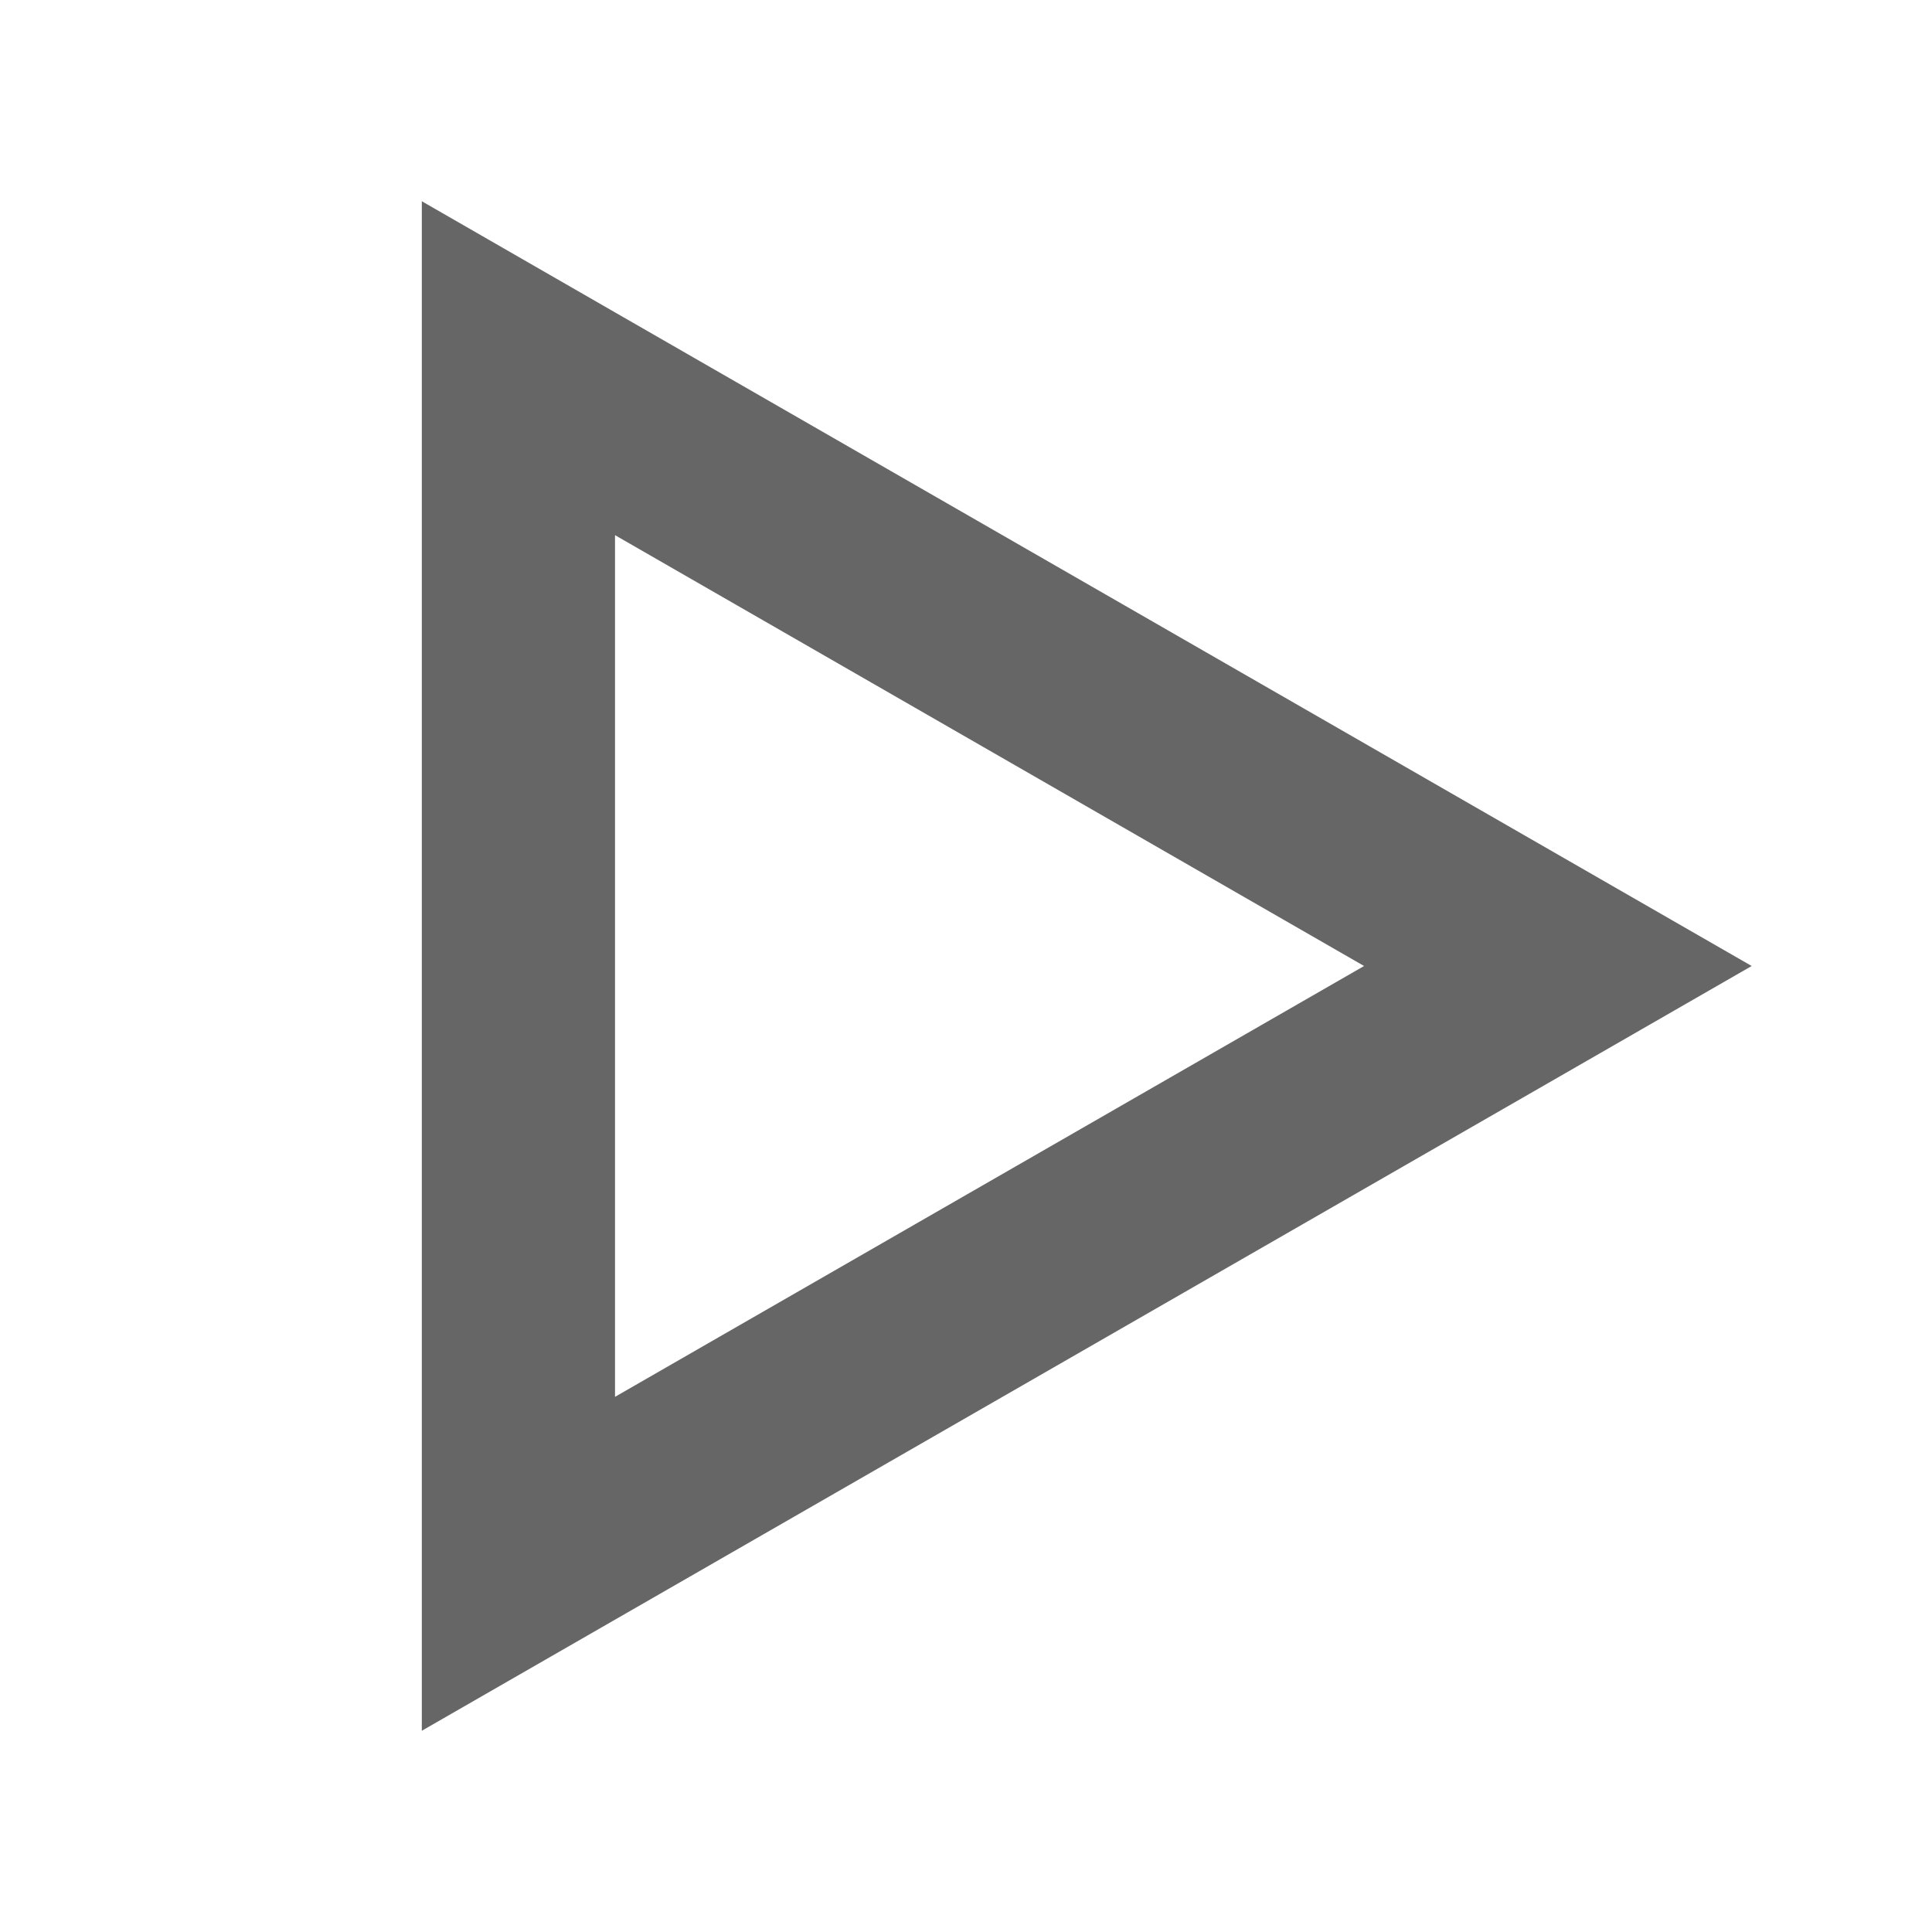 <svg width="24" height="24" fill="none" xmlns="http://www.w3.org/2000/svg"><path fill-rule="evenodd" clip-rule="evenodd" d="M5.24 2.5v19l2.4-1.38 11.714-6.736L21.76 12l-2.407-1.384L7.639 3.88 5.24 2.5Zm2.4 4.148v10.704L16.945 12 7.64 6.648Z" fill="#666666"/></svg>
